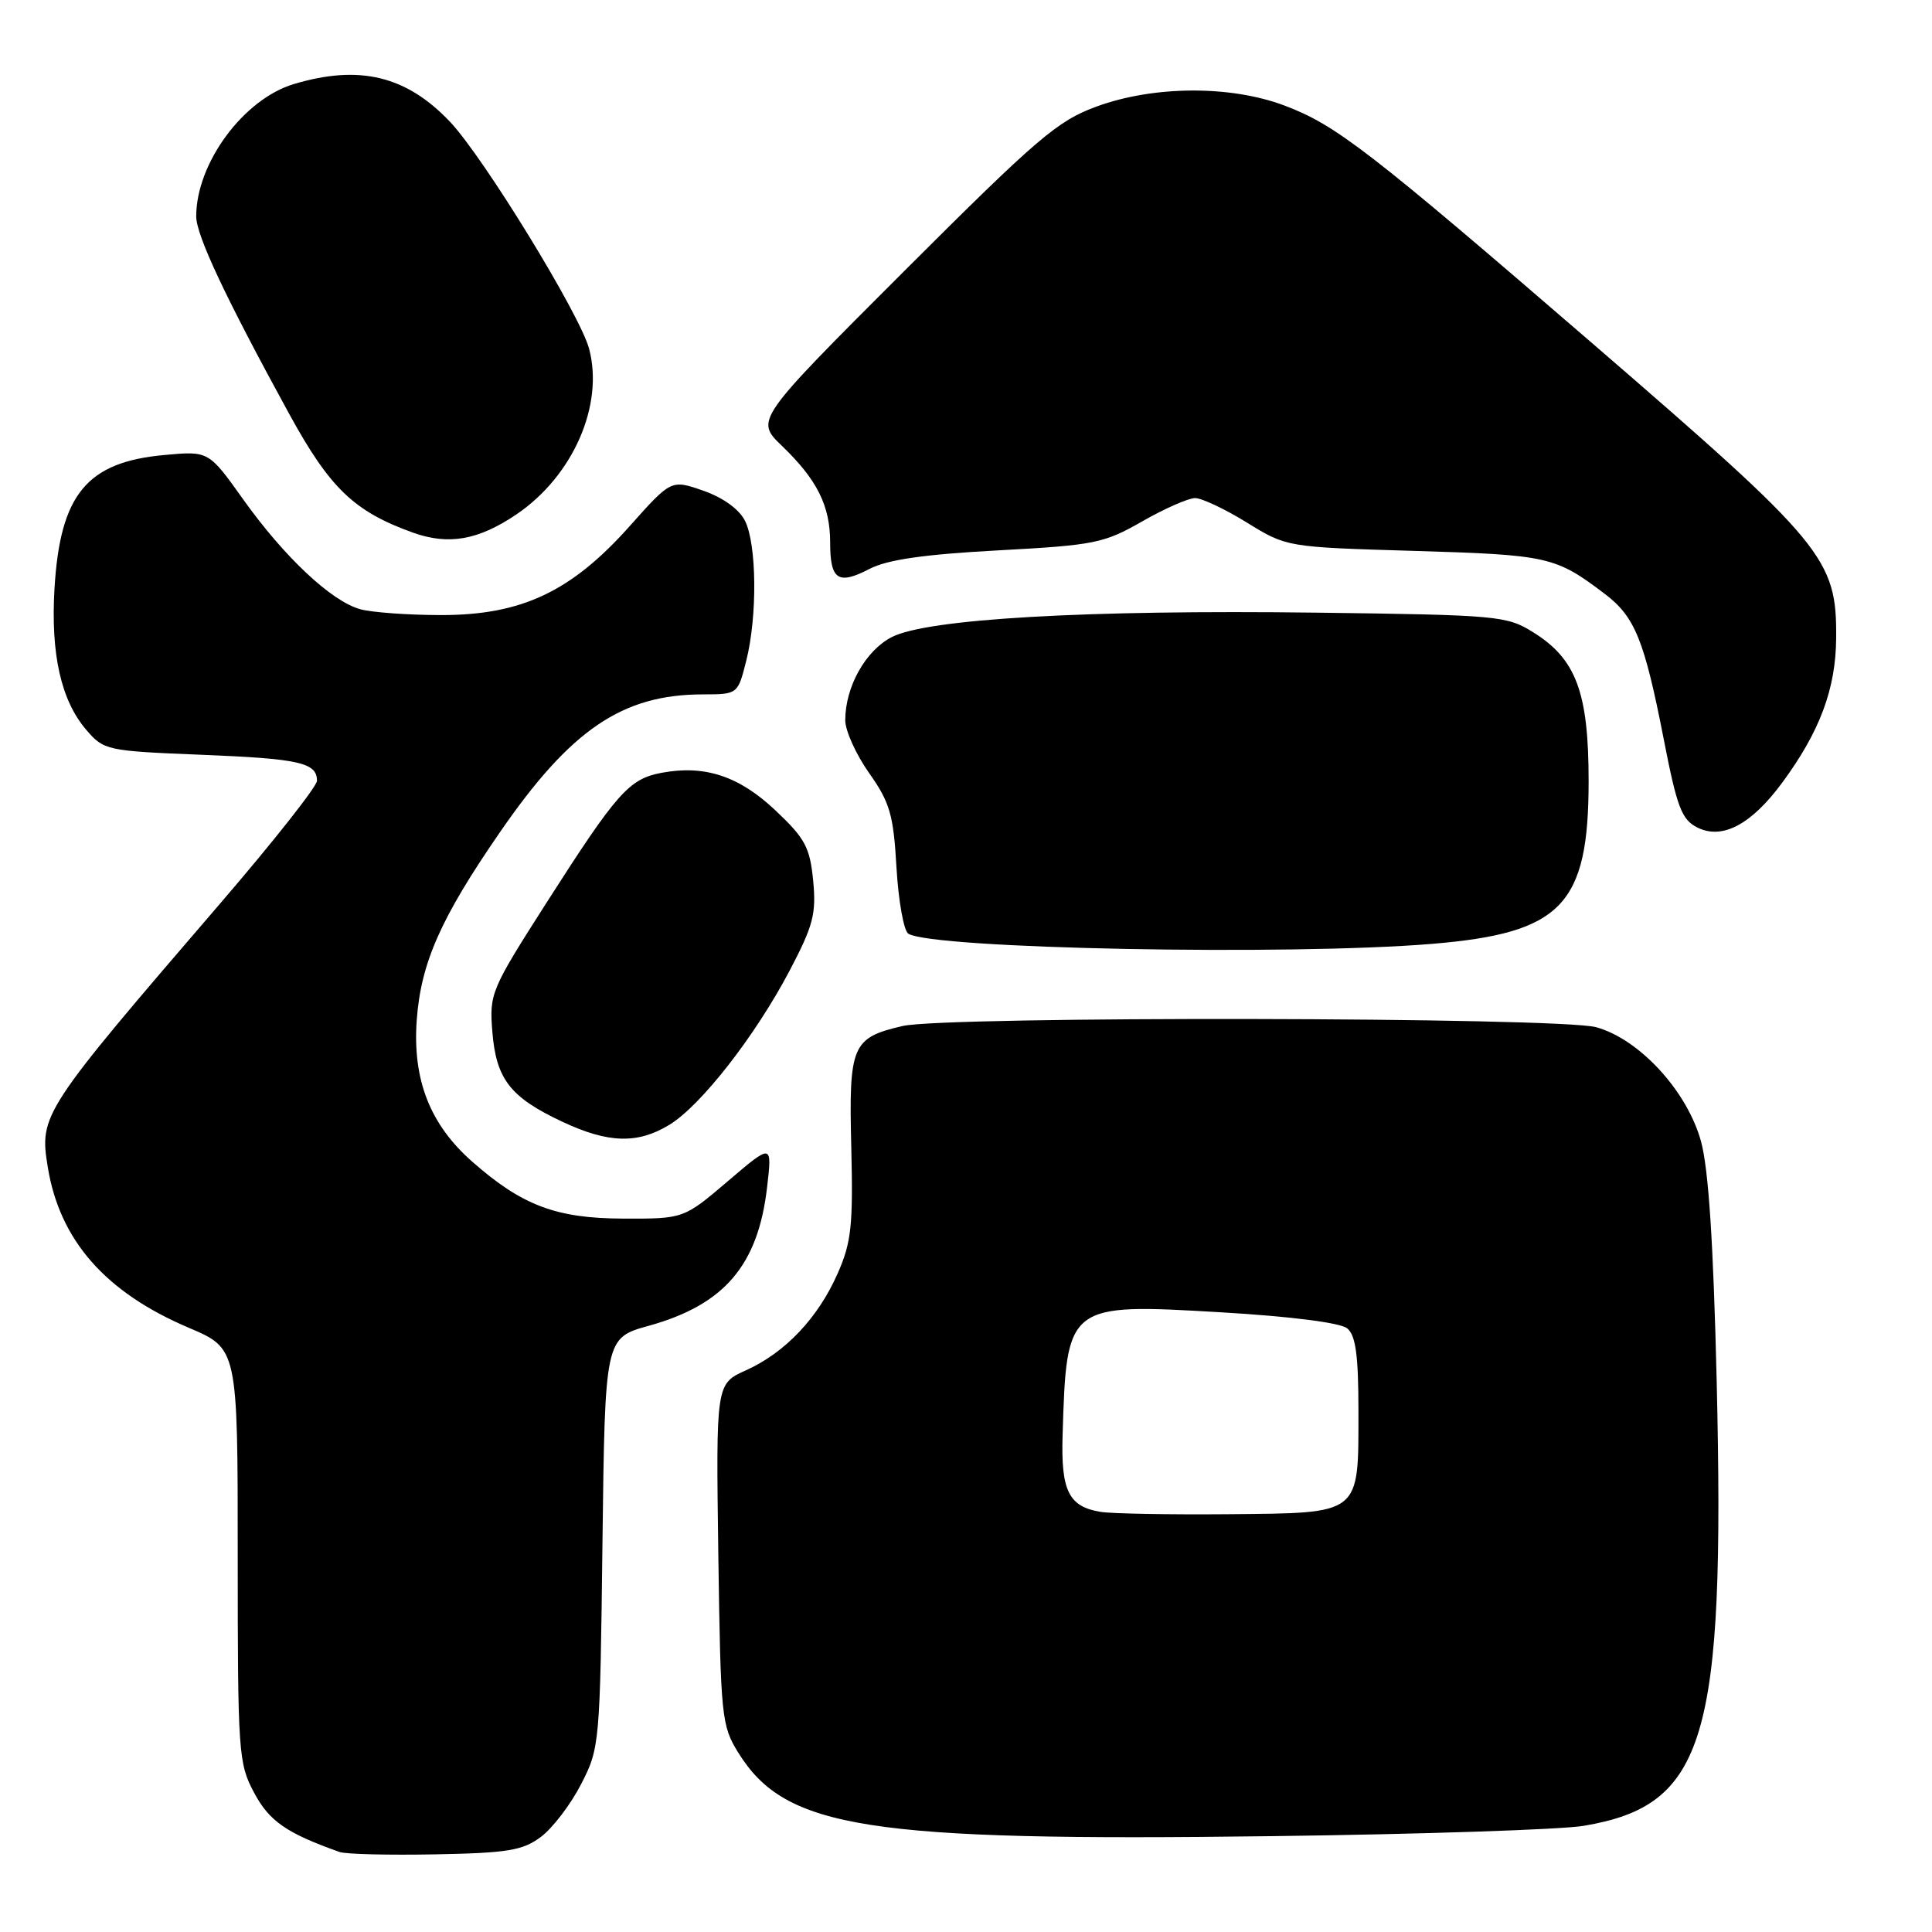 <?xml version="1.0" encoding="UTF-8" standalone="no"?>
<!DOCTYPE svg PUBLIC "-//W3C//DTD SVG 1.1//EN" "http://www.w3.org/Graphics/SVG/1.1/DTD/svg11.dtd" >
<svg xmlns="http://www.w3.org/2000/svg" xmlns:xlink="http://www.w3.org/1999/xlink" version="1.1" viewBox="0 0 256 256">
 <g >
 <path fill="currentColor"
d=" M 71.67 243.40 C 73.22 242.24 75.62 239.10 76.99 236.43 C 79.46 231.64 79.51 231.11 79.83 204.42 C 80.16 177.28 80.16 177.28 85.98 175.67 C 95.98 172.88 100.44 167.67 101.64 157.34 C 102.32 151.50 102.32 151.50 96.46 156.50 C 90.59 161.50 90.59 161.50 82.54 161.47 C 73.71 161.44 69.18 159.74 62.60 153.95 C 56.98 149.02 54.65 143.08 55.22 135.17 C 55.77 127.59 58.39 121.66 66.22 110.31 C 75.61 96.67 82.45 92.02 93.13 92.01 C 97.76 92.00 97.76 92.00 98.88 87.56 C 100.37 81.66 100.28 72.11 98.71 69.00 C 97.94 67.47 95.80 65.93 93.19 65.02 C 88.94 63.54 88.94 63.54 83.44 69.71 C 75.71 78.39 69.13 81.50 58.50 81.50 C 54.10 81.50 49.25 81.15 47.72 80.72 C 43.90 79.66 37.69 73.83 32.23 66.18 C 27.65 59.75 27.65 59.75 21.79 60.29 C 11.49 61.22 7.96 65.51 7.22 78.00 C 6.71 86.70 8.09 92.83 11.45 96.73 C 13.76 99.42 14.16 99.51 26.66 100.01 C 39.68 100.53 42.00 101.05 42.00 103.46 C 42.00 104.20 36.25 111.49 29.23 119.65 C 5.51 147.23 5.20 147.70 6.33 154.64 C 7.90 164.34 13.96 171.24 25.00 175.93 C 31.50 178.69 31.50 178.69 31.50 206.10 C 31.50 232.33 31.59 233.67 33.68 237.56 C 35.69 241.33 37.98 242.91 45.00 245.40 C 45.83 245.69 51.53 245.83 57.68 245.71 C 67.28 245.53 69.26 245.20 71.67 243.40 Z  M 209.86 241.93 C 225.99 239.21 228.59 230.53 227.47 183.00 C 227.03 164.64 226.39 154.88 225.39 151.23 C 223.55 144.56 217.23 137.69 211.50 136.11 C 206.58 134.76 125.36 134.62 119.61 135.95 C 112.88 137.51 112.46 138.50 112.80 152.04 C 113.05 162.42 112.81 164.63 110.99 168.75 C 108.39 174.64 104.05 179.22 98.85 181.57 C 94.87 183.36 94.87 183.36 95.18 205.93 C 95.49 227.57 95.60 228.66 97.84 232.26 C 104.09 242.31 114.86 244.00 168.50 243.30 C 188.30 243.05 206.91 242.43 209.86 241.93 Z  M 88.70 149.04 C 92.88 146.49 100.08 137.26 104.62 128.63 C 107.76 122.66 108.17 121.10 107.75 116.70 C 107.32 112.28 106.69 111.10 102.76 107.39 C 97.93 102.83 93.39 101.33 87.66 102.40 C 83.35 103.21 81.75 105.02 72.49 119.50 C 65.03 131.17 64.83 131.64 65.24 136.73 C 65.75 143.00 67.61 145.40 74.50 148.63 C 80.60 151.50 84.49 151.61 88.70 149.04 Z  M 189.72 125.07 C 206.94 123.64 210.50 119.94 210.50 103.50 C 210.50 91.75 208.85 87.31 203.14 83.77 C 199.65 81.59 198.45 81.49 174.50 81.18 C 143.88 80.79 122.84 82.00 118.16 84.42 C 114.68 86.21 112.00 91.02 112.00 95.44 C 112.00 96.82 113.42 99.96 115.16 102.43 C 117.92 106.34 118.39 107.94 118.79 114.98 C 119.05 119.41 119.76 123.35 120.36 123.72 C 123.60 125.73 170.73 126.64 189.72 125.07 Z  M 236.15 103.71 C 241.14 96.94 243.25 91.29 243.30 84.57 C 243.39 74.04 241.79 72.10 211.21 45.68 C 181.41 19.95 177.03 16.56 170.21 13.99 C 163.03 11.28 152.88 11.34 145.29 14.12 C 140.10 16.02 137.46 18.29 119.78 35.95 C 100.06 55.66 100.06 55.66 103.61 59.08 C 108.28 63.57 110.00 67.02 110.00 71.89 C 110.00 76.85 111.05 77.55 115.22 75.38 C 117.57 74.16 122.41 73.46 132.21 72.93 C 145.04 72.24 146.28 71.99 151.34 69.09 C 154.31 67.39 157.47 66.00 158.36 66.00 C 159.24 66.00 162.34 67.46 165.23 69.25 C 170.50 72.50 170.50 72.50 187.50 73.00 C 205.16 73.53 206.11 73.74 212.64 78.69 C 216.63 81.71 217.88 84.79 220.44 97.88 C 222.22 107.03 222.83 108.61 224.93 109.66 C 228.22 111.29 232.06 109.26 236.15 103.71 Z  M 68.43 68.16 C 75.94 63.07 80.06 53.66 78.05 46.18 C 76.82 41.62 64.13 20.92 59.65 16.16 C 53.87 10.05 47.64 8.53 38.93 11.14 C 32.26 13.14 26.00 21.63 26.00 28.67 C 26.00 31.19 29.89 39.45 38.35 54.90 C 43.73 64.71 46.92 67.77 54.70 70.57 C 59.43 72.27 63.37 71.58 68.43 68.16 Z  M 145.82 200.33 C 141.60 199.63 140.57 197.54 140.80 190.15 C 141.33 172.73 141.38 172.69 161.85 173.89 C 171.11 174.44 177.62 175.27 178.52 176.02 C 179.64 176.95 180.00 179.61 180.00 186.93 C 180.00 200.83 180.46 200.47 162.83 200.64 C 154.95 200.71 147.30 200.57 145.82 200.33 Z "/>
</g>
</svg>